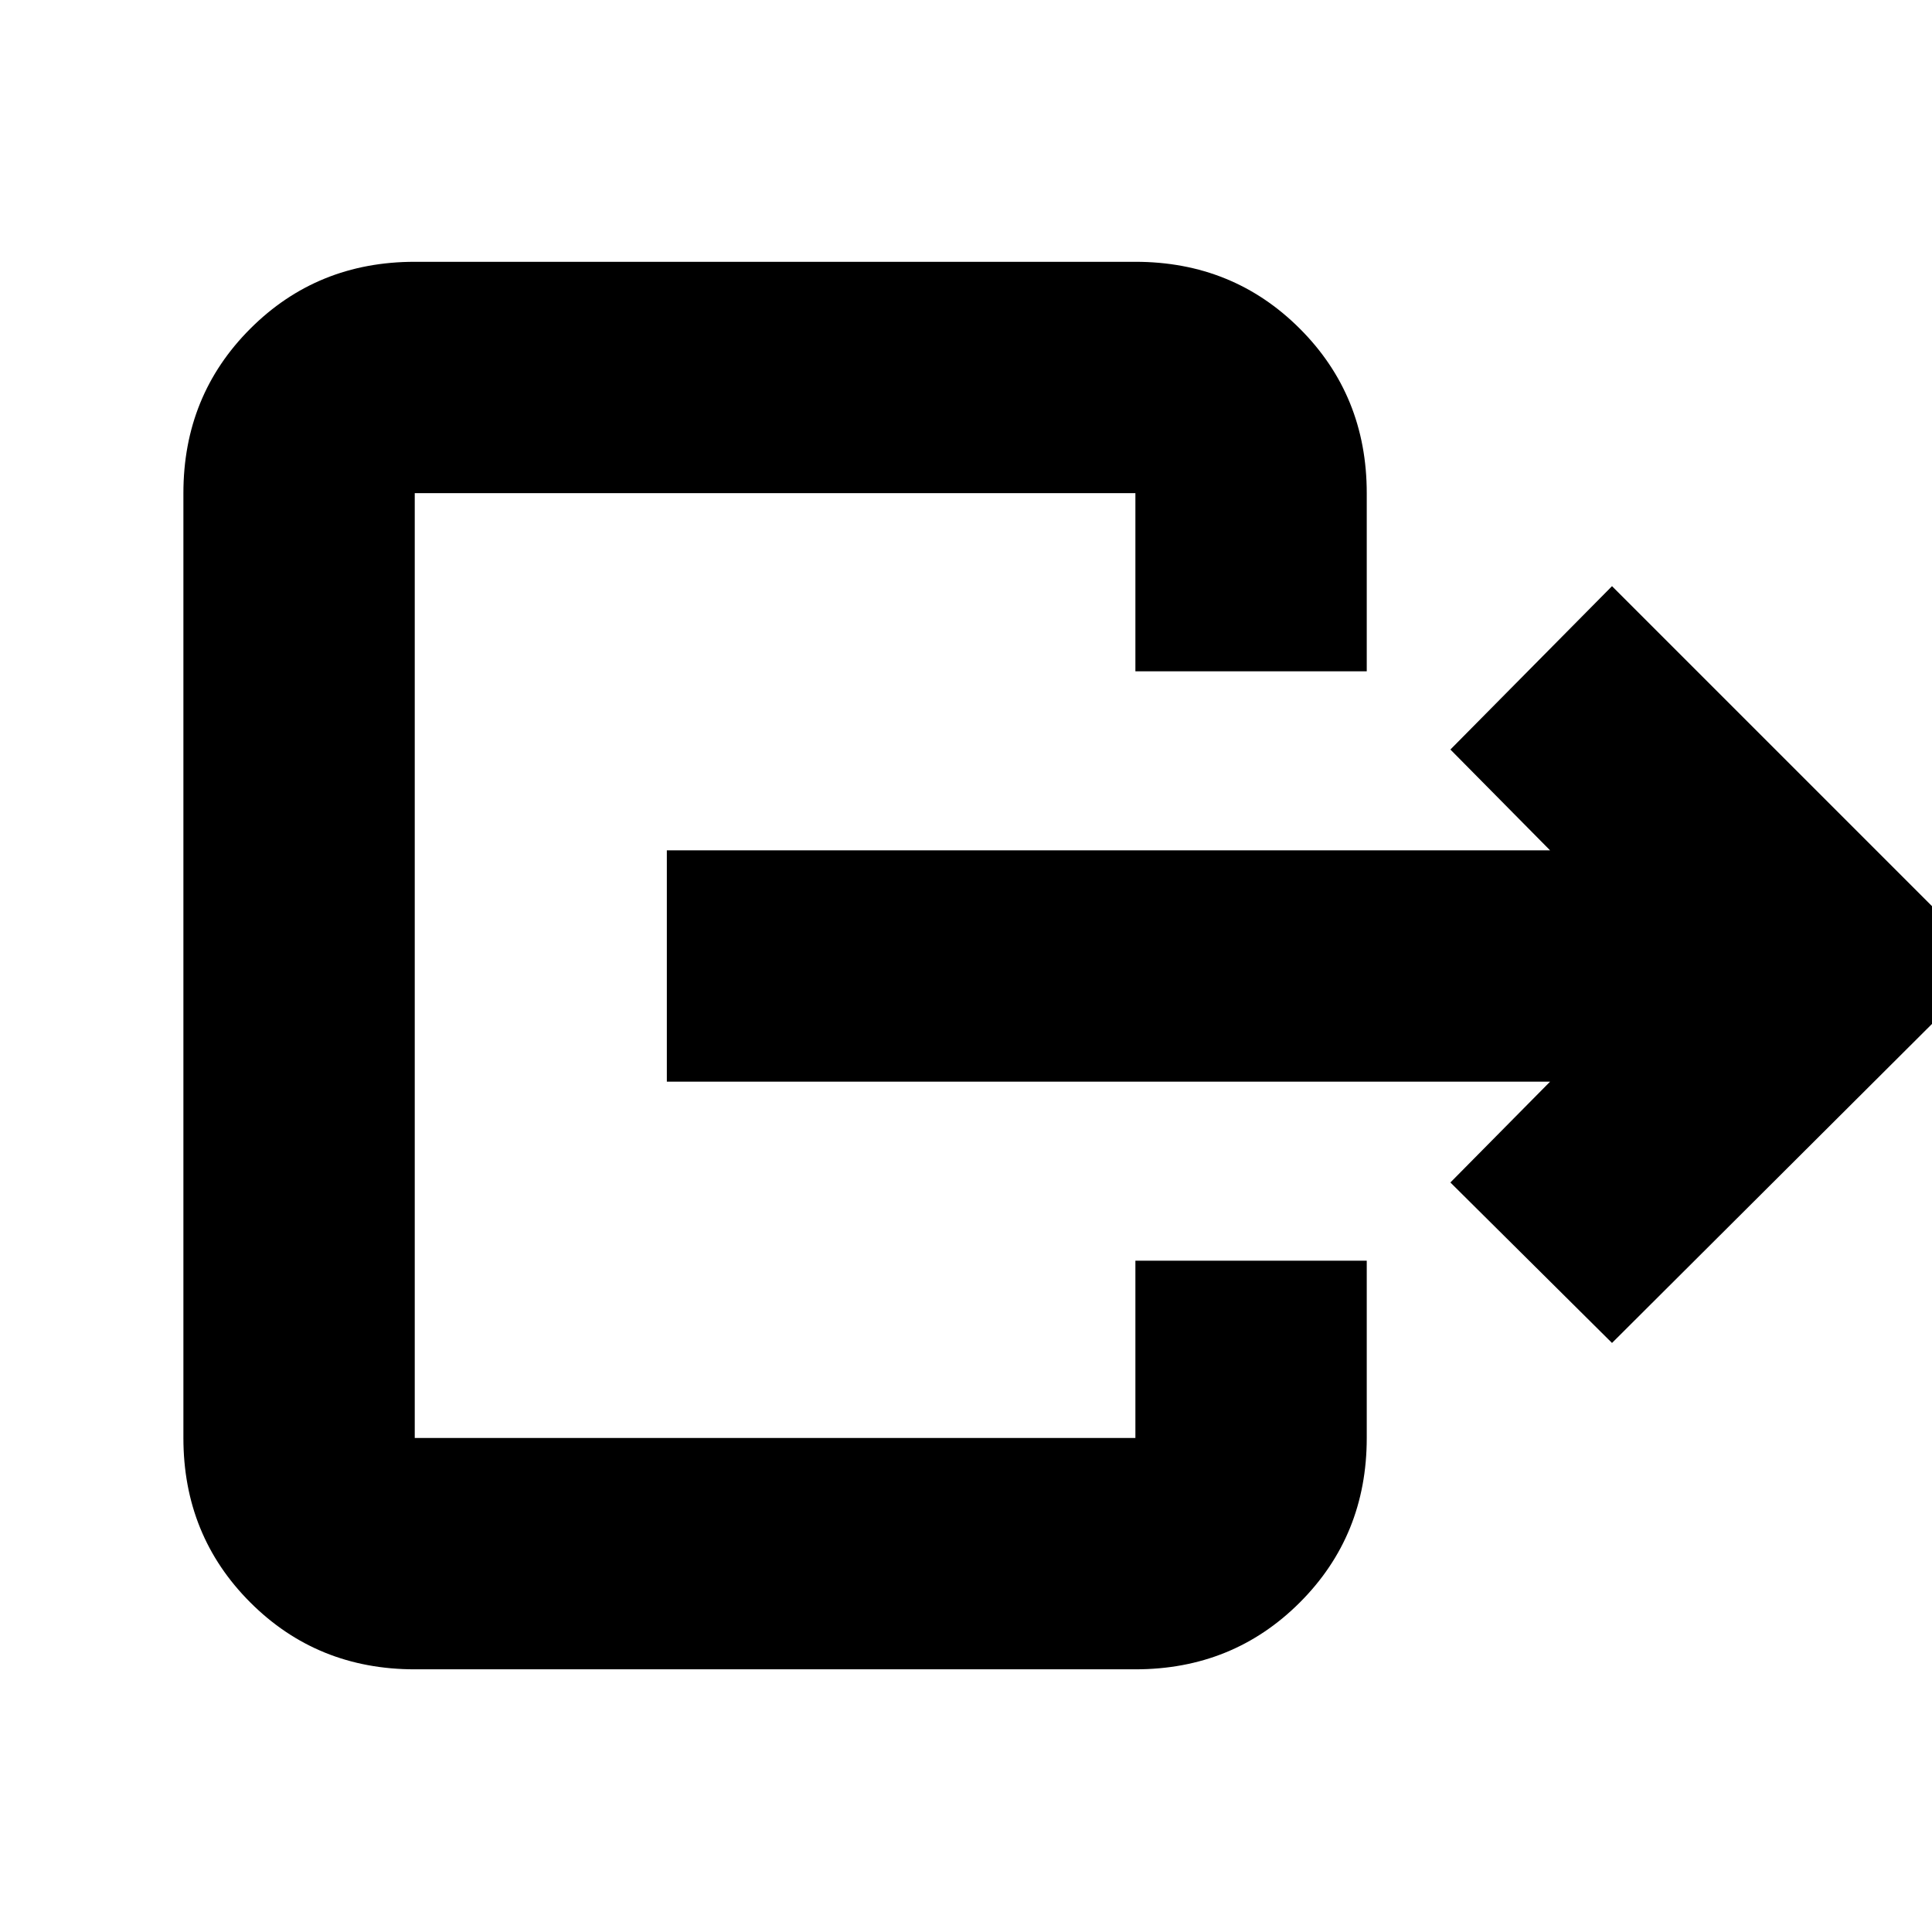<svg xmlns="http://www.w3.org/2000/svg" height="20" viewBox="0 -960 960 960" width="20"><path d="M331.349-537.479h438.867l-49.522-50.087 80.305-81.174 188.306 188.305-188.306 187.741-80.305-79.74 49.522-50.087H331.349v-114.958Zm232.823-88.956v-88.52H206.087v469.475h358.085v-88.085H679.13v88.085q0 48.483-33.237 81.72-33.238 33.237-81.721 33.237H206.087q-48.483 0-81.72-33.237T91.13-245.48v-469.475q0-48.483 33.237-81.72t81.72-33.237h358.085q48.483 0 81.721 33.237 33.237 33.237 33.237 81.72v88.52H564.172Z"/></svg>